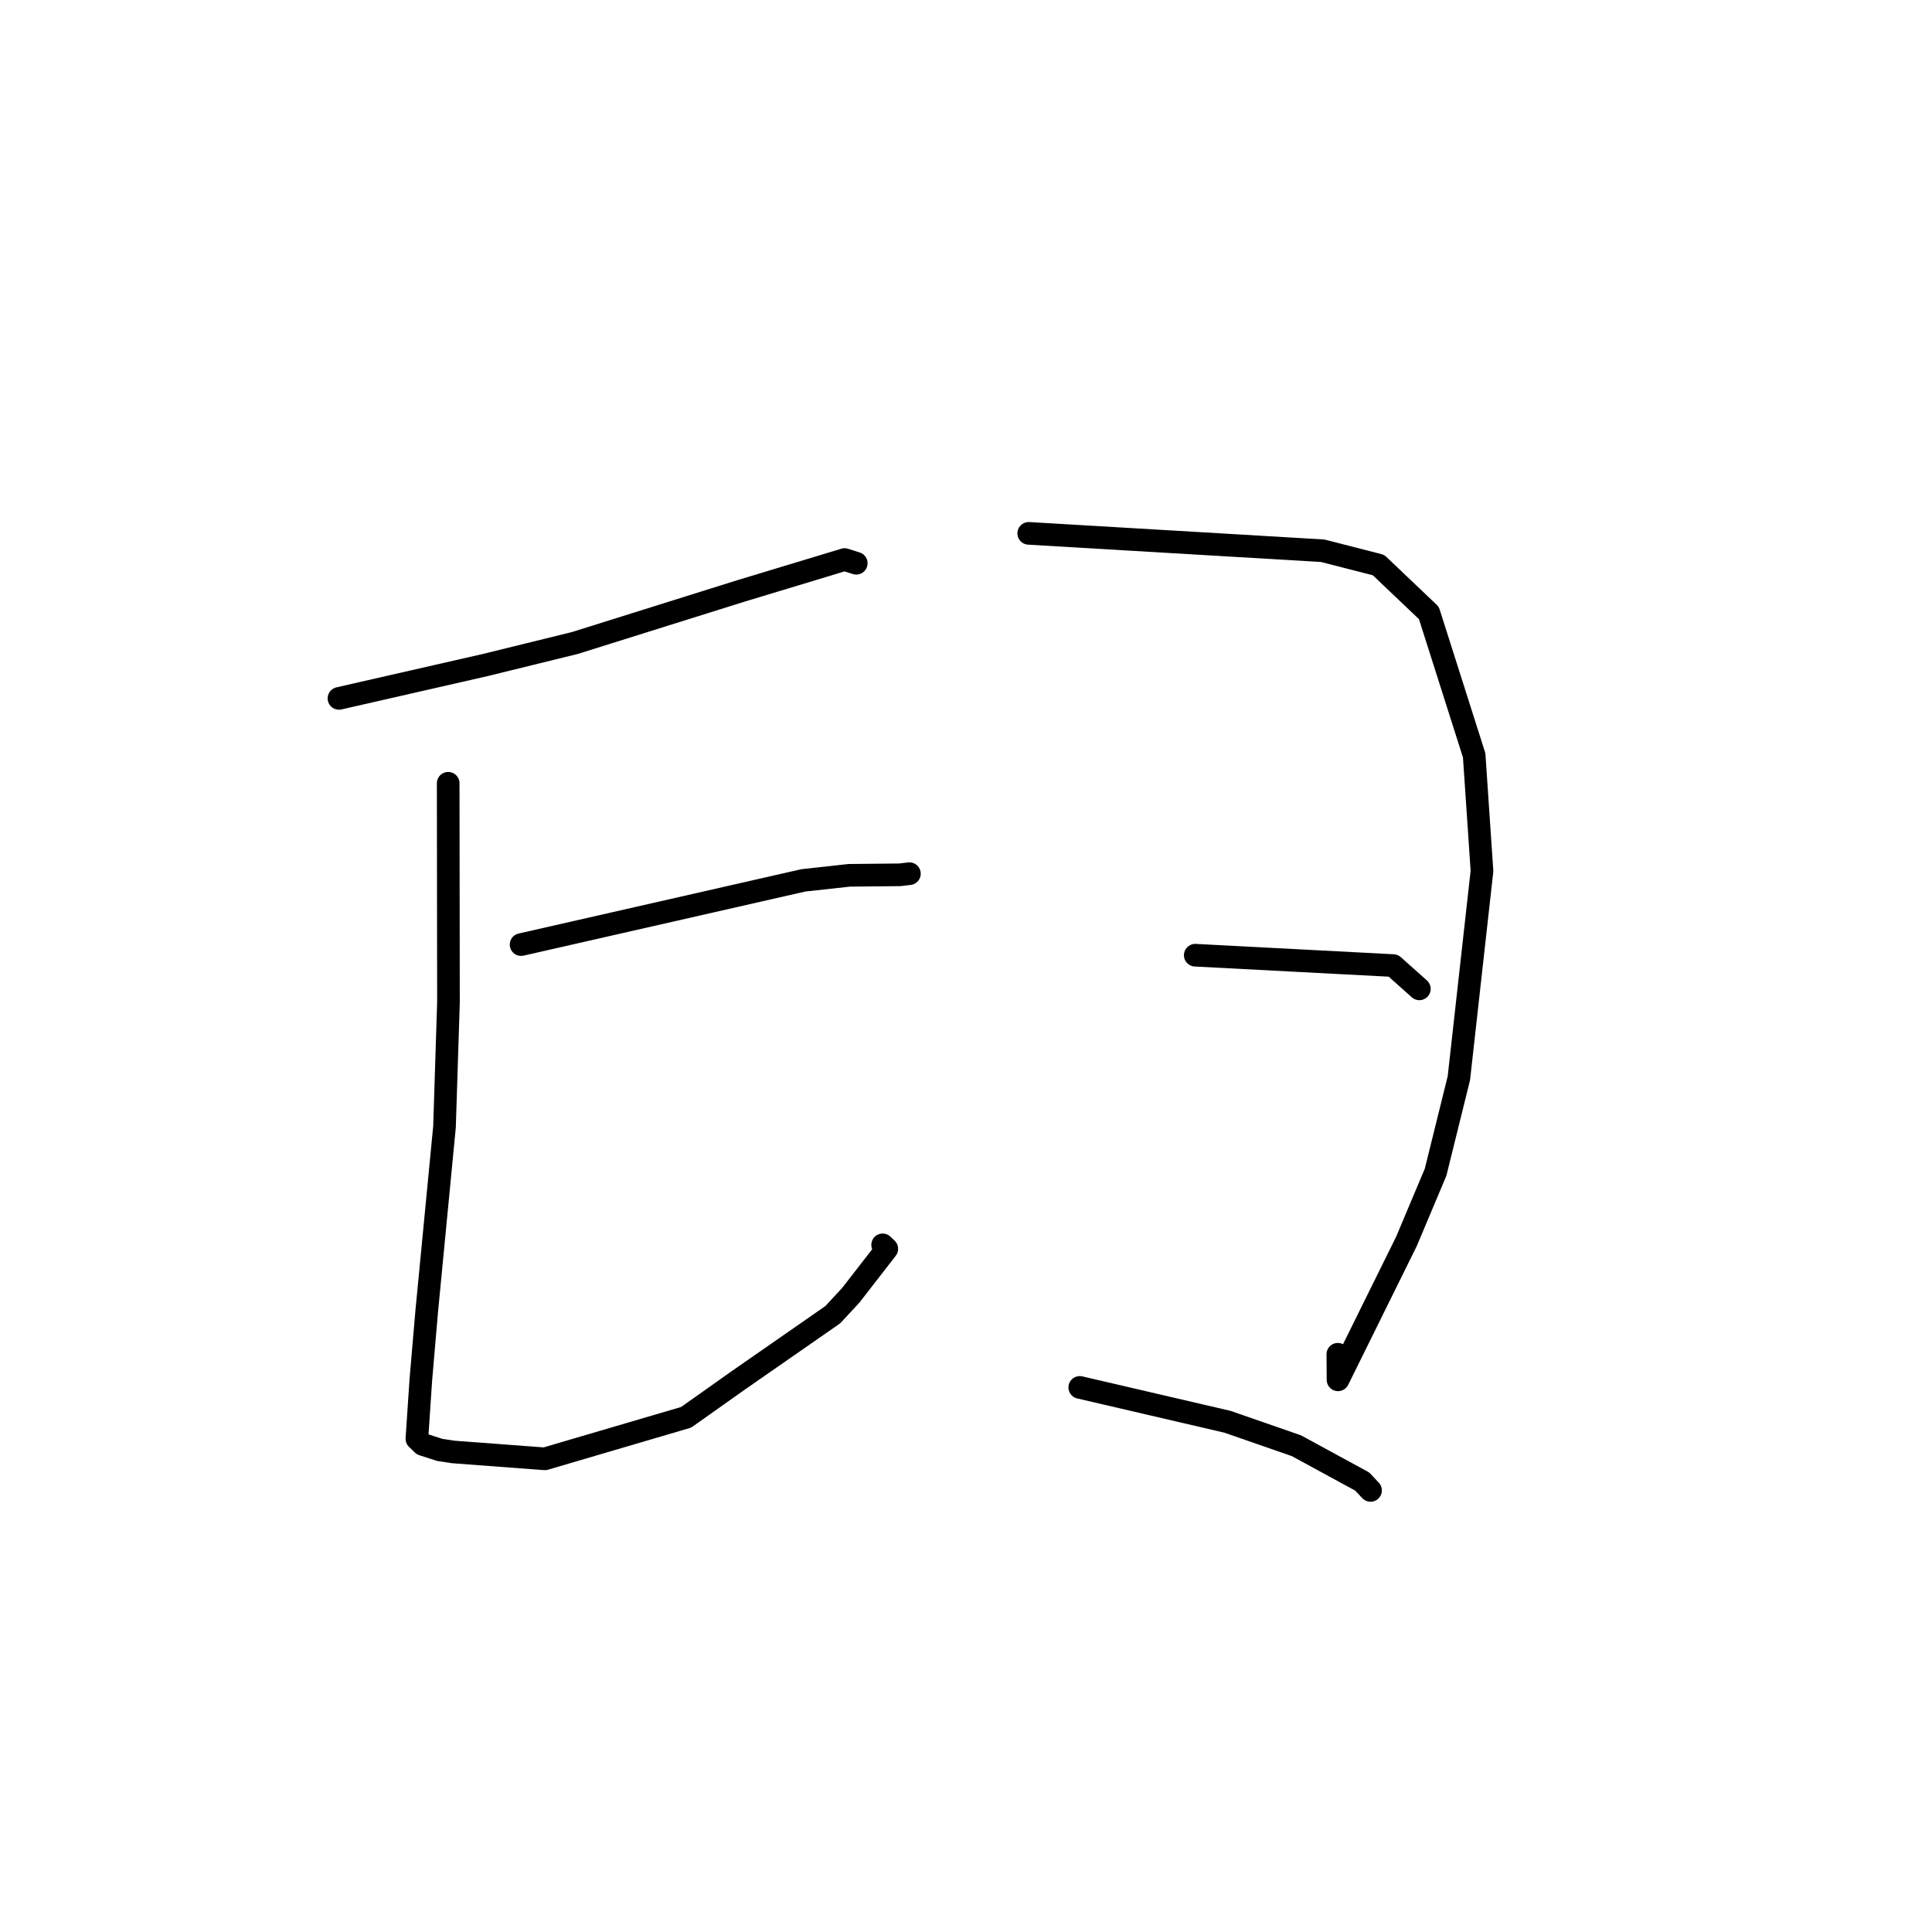 <?xml version="1.0" standalone="no"?>
    <svg width="256" height="256" xmlns="http://www.w3.org/2000/svg" version="1.1">
    <polyline stroke="black" stroke-width="3" stroke-linecap="round" fill="transparent" stroke-linejoin="round" points="44.915 92.541 54.598 90.332 64.28 88.124 76.166 85.202 98.072 78.333 111.916 74.143 113.357 74.601 113.459 74.634 " />
        <polyline stroke="black" stroke-width="3" stroke-linecap="round" fill="transparent" stroke-linejoin="round" points="59.387 103.787 59.406 118.316 59.424 132.844 58.899 149.301 56.546 173.711 55.763 182.834 55.241 190.643 56.021 191.397 58.27 192.12 60.066 192.392 72.192 193.303 90.917 187.8 97.766 182.947 110.346 174.205 112.74 171.622 117.506 165.478 116.955 164.951 " />
        <polyline stroke="black" stroke-width="3" stroke-linecap="round" fill="transparent" stroke-linejoin="round" points="69.046 125.163 87.751 120.907 106.456 116.651 112.532 115.985 119.235 115.917 120.5 115.768 " />
        <polyline stroke="black" stroke-width="3" stroke-linecap="round" fill="transparent" stroke-linejoin="round" points="136.311 70.673 155.788 71.824 175.264 72.976 182.658 74.872 189.335 81.223 195.335 100.088 196.37 115.411 193.31 142.851 190.22 155.332 186.36 164.495 177.296 182.836 177.271 179.446 " />
        <polyline stroke="black" stroke-width="3" stroke-linecap="round" fill="transparent" stroke-linejoin="round" points="158.378 126.57 171.495 127.257 184.613 127.944 187.856 130.836 188.073 131.03 " />
        <polyline stroke="black" stroke-width="3" stroke-linecap="round" fill="transparent" stroke-linejoin="round" points="143.074 183.839 152.863 186.117 162.652 188.394 171.776 191.564 180.508 196.315 181.603 197.488 " />
        </svg>